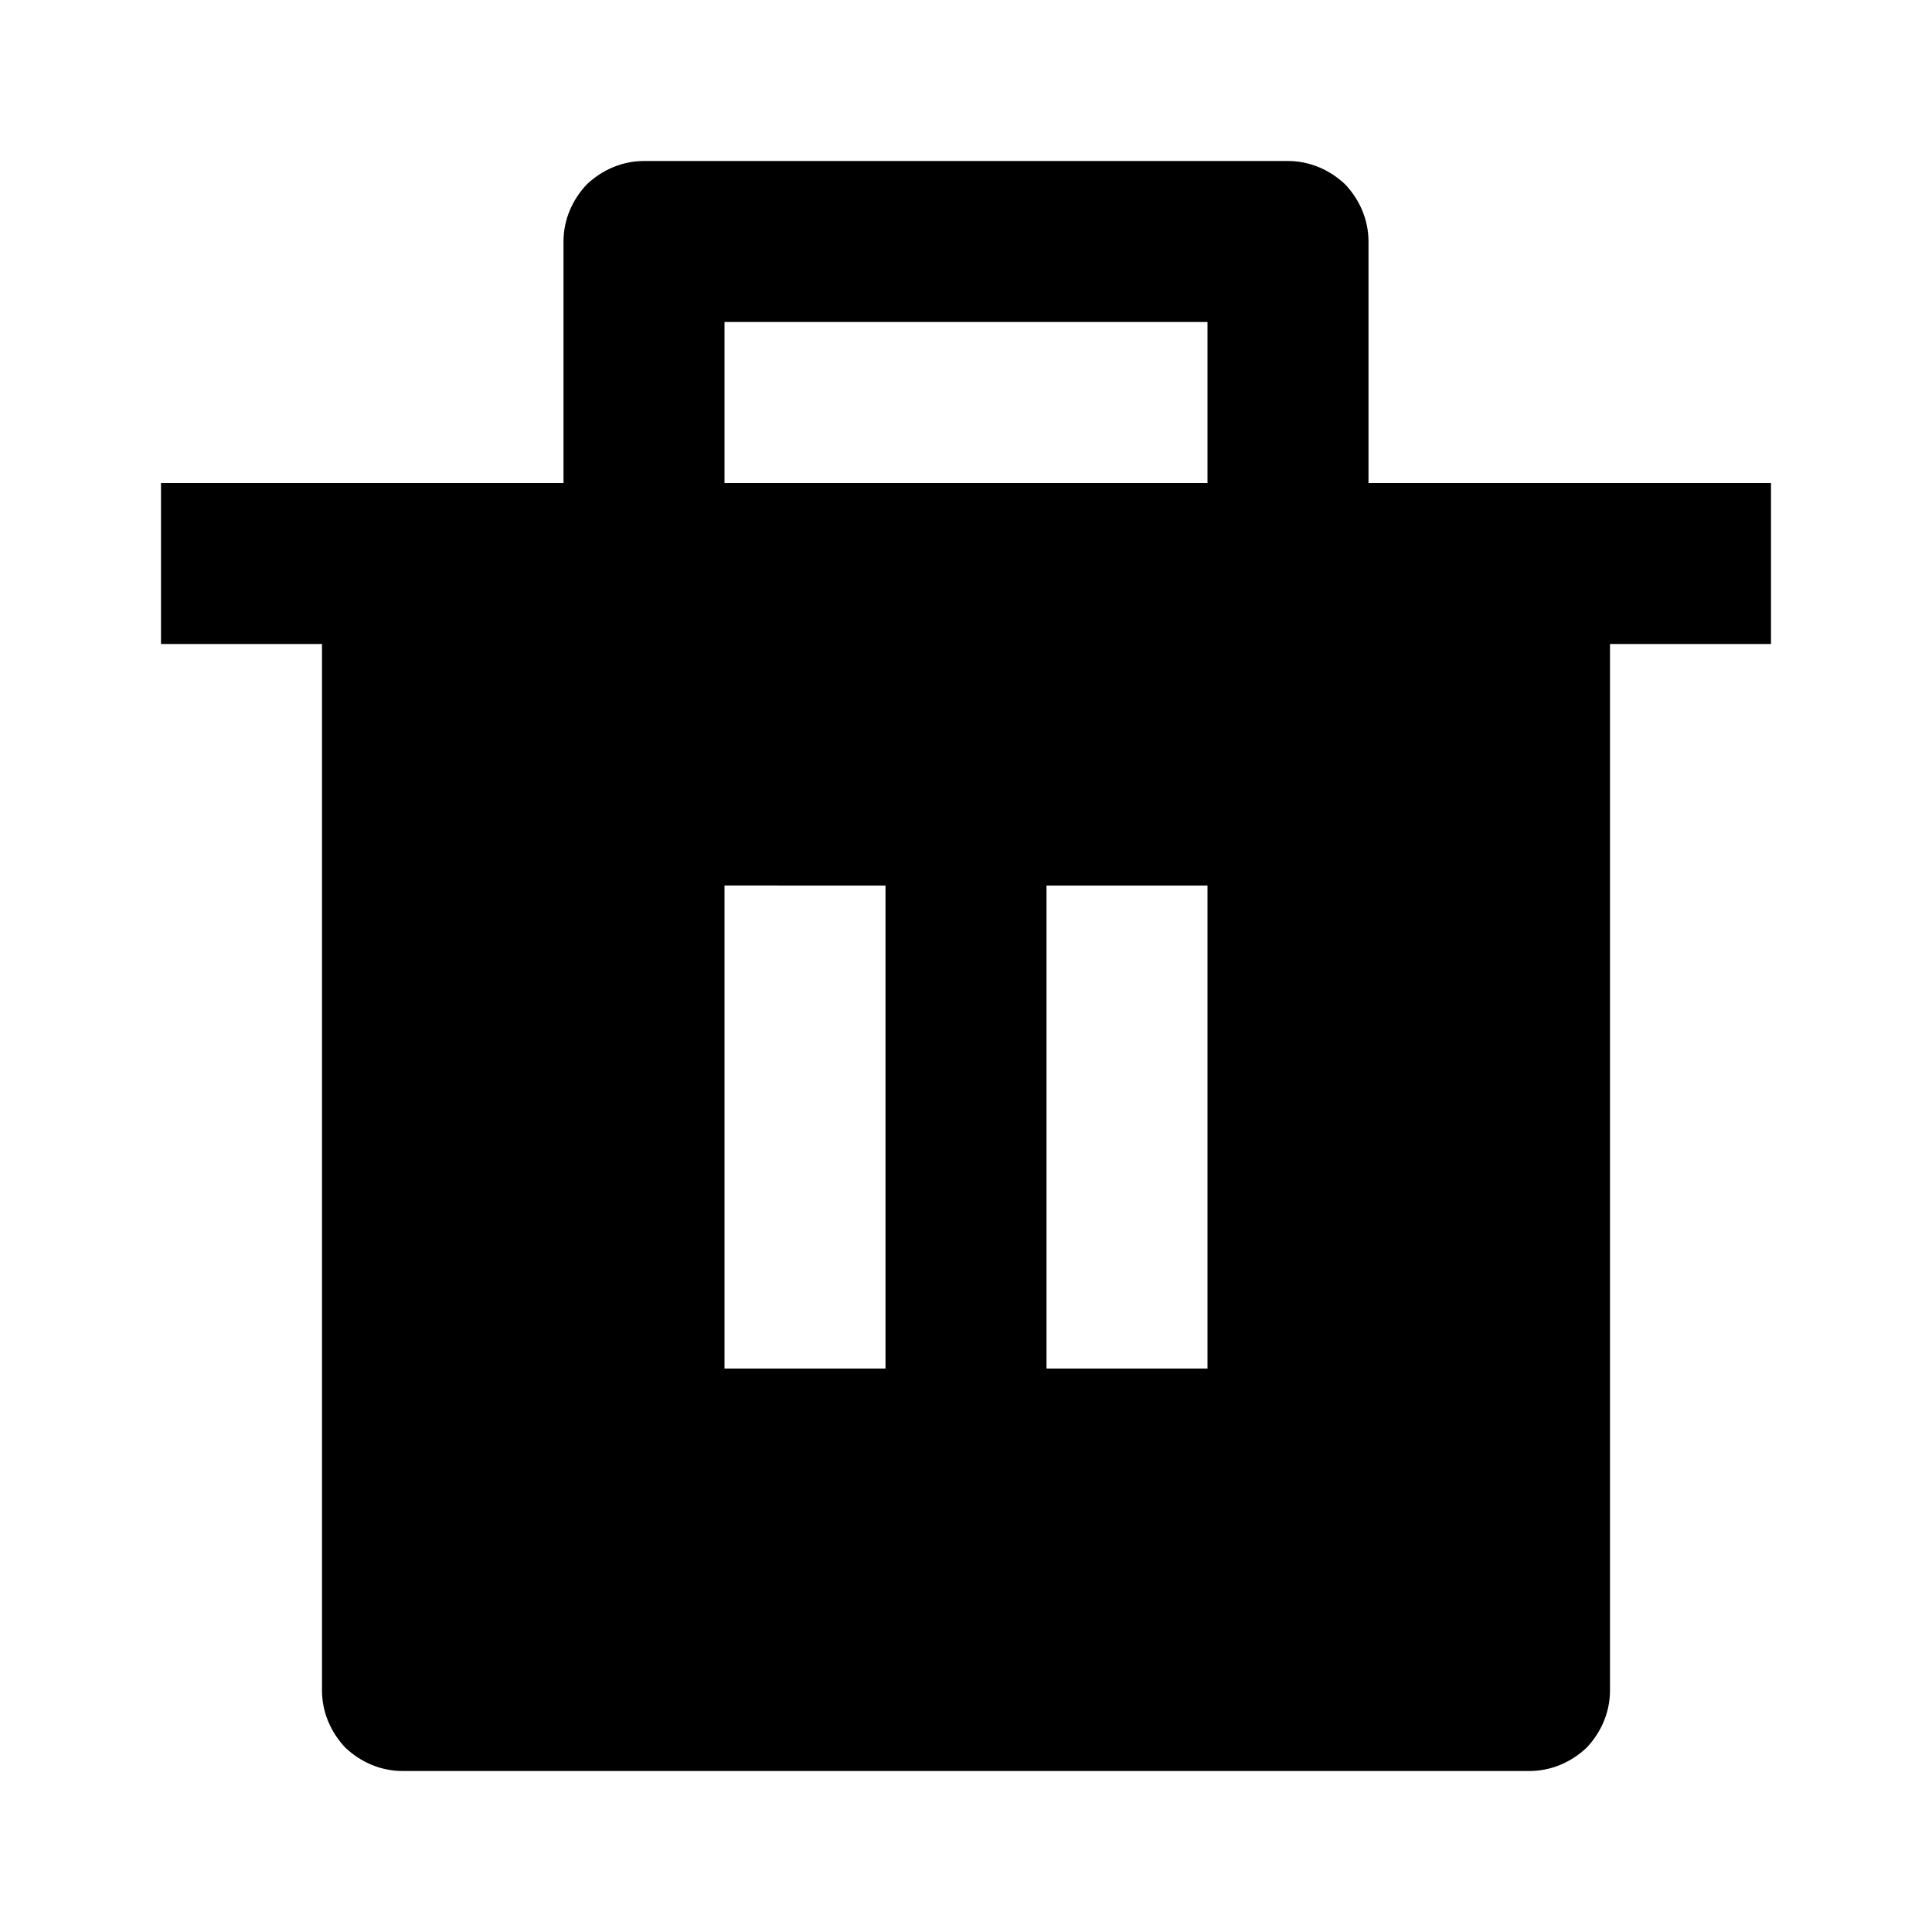 <svg width="24" height="24" fill="none" xmlns="http://www.w3.org/2000/svg"><mask id="a" style="mask-type:alpha" maskUnits="userSpaceOnUse" x="0" y="0" width="24" height="24"><path d="M24 0H0v24h24V0Z" fill="#fff"/></mask><g mask="url(#a)"><path fill-rule="evenodd" clip-rule="evenodd" d="M5 22h14c.27 0 .52-.11.71-.29.18-.19.29-.44.29-.71V8h2V6h-5V3c0-.27-.11-.52-.29-.71-.19-.18-.44-.29-.71-.29H8c-.27 0-.52.11-.71.29-.18.19-.29.44-.29.71v3H2v2h2v13c0 .27.11.52.29.71.19.18.44.29.71.29Zm4-5h2v-6H9v6Zm4 0h2v-6h-2v6ZM9 6h6V4H9v2Z" fill="currentColor"/></g></svg>